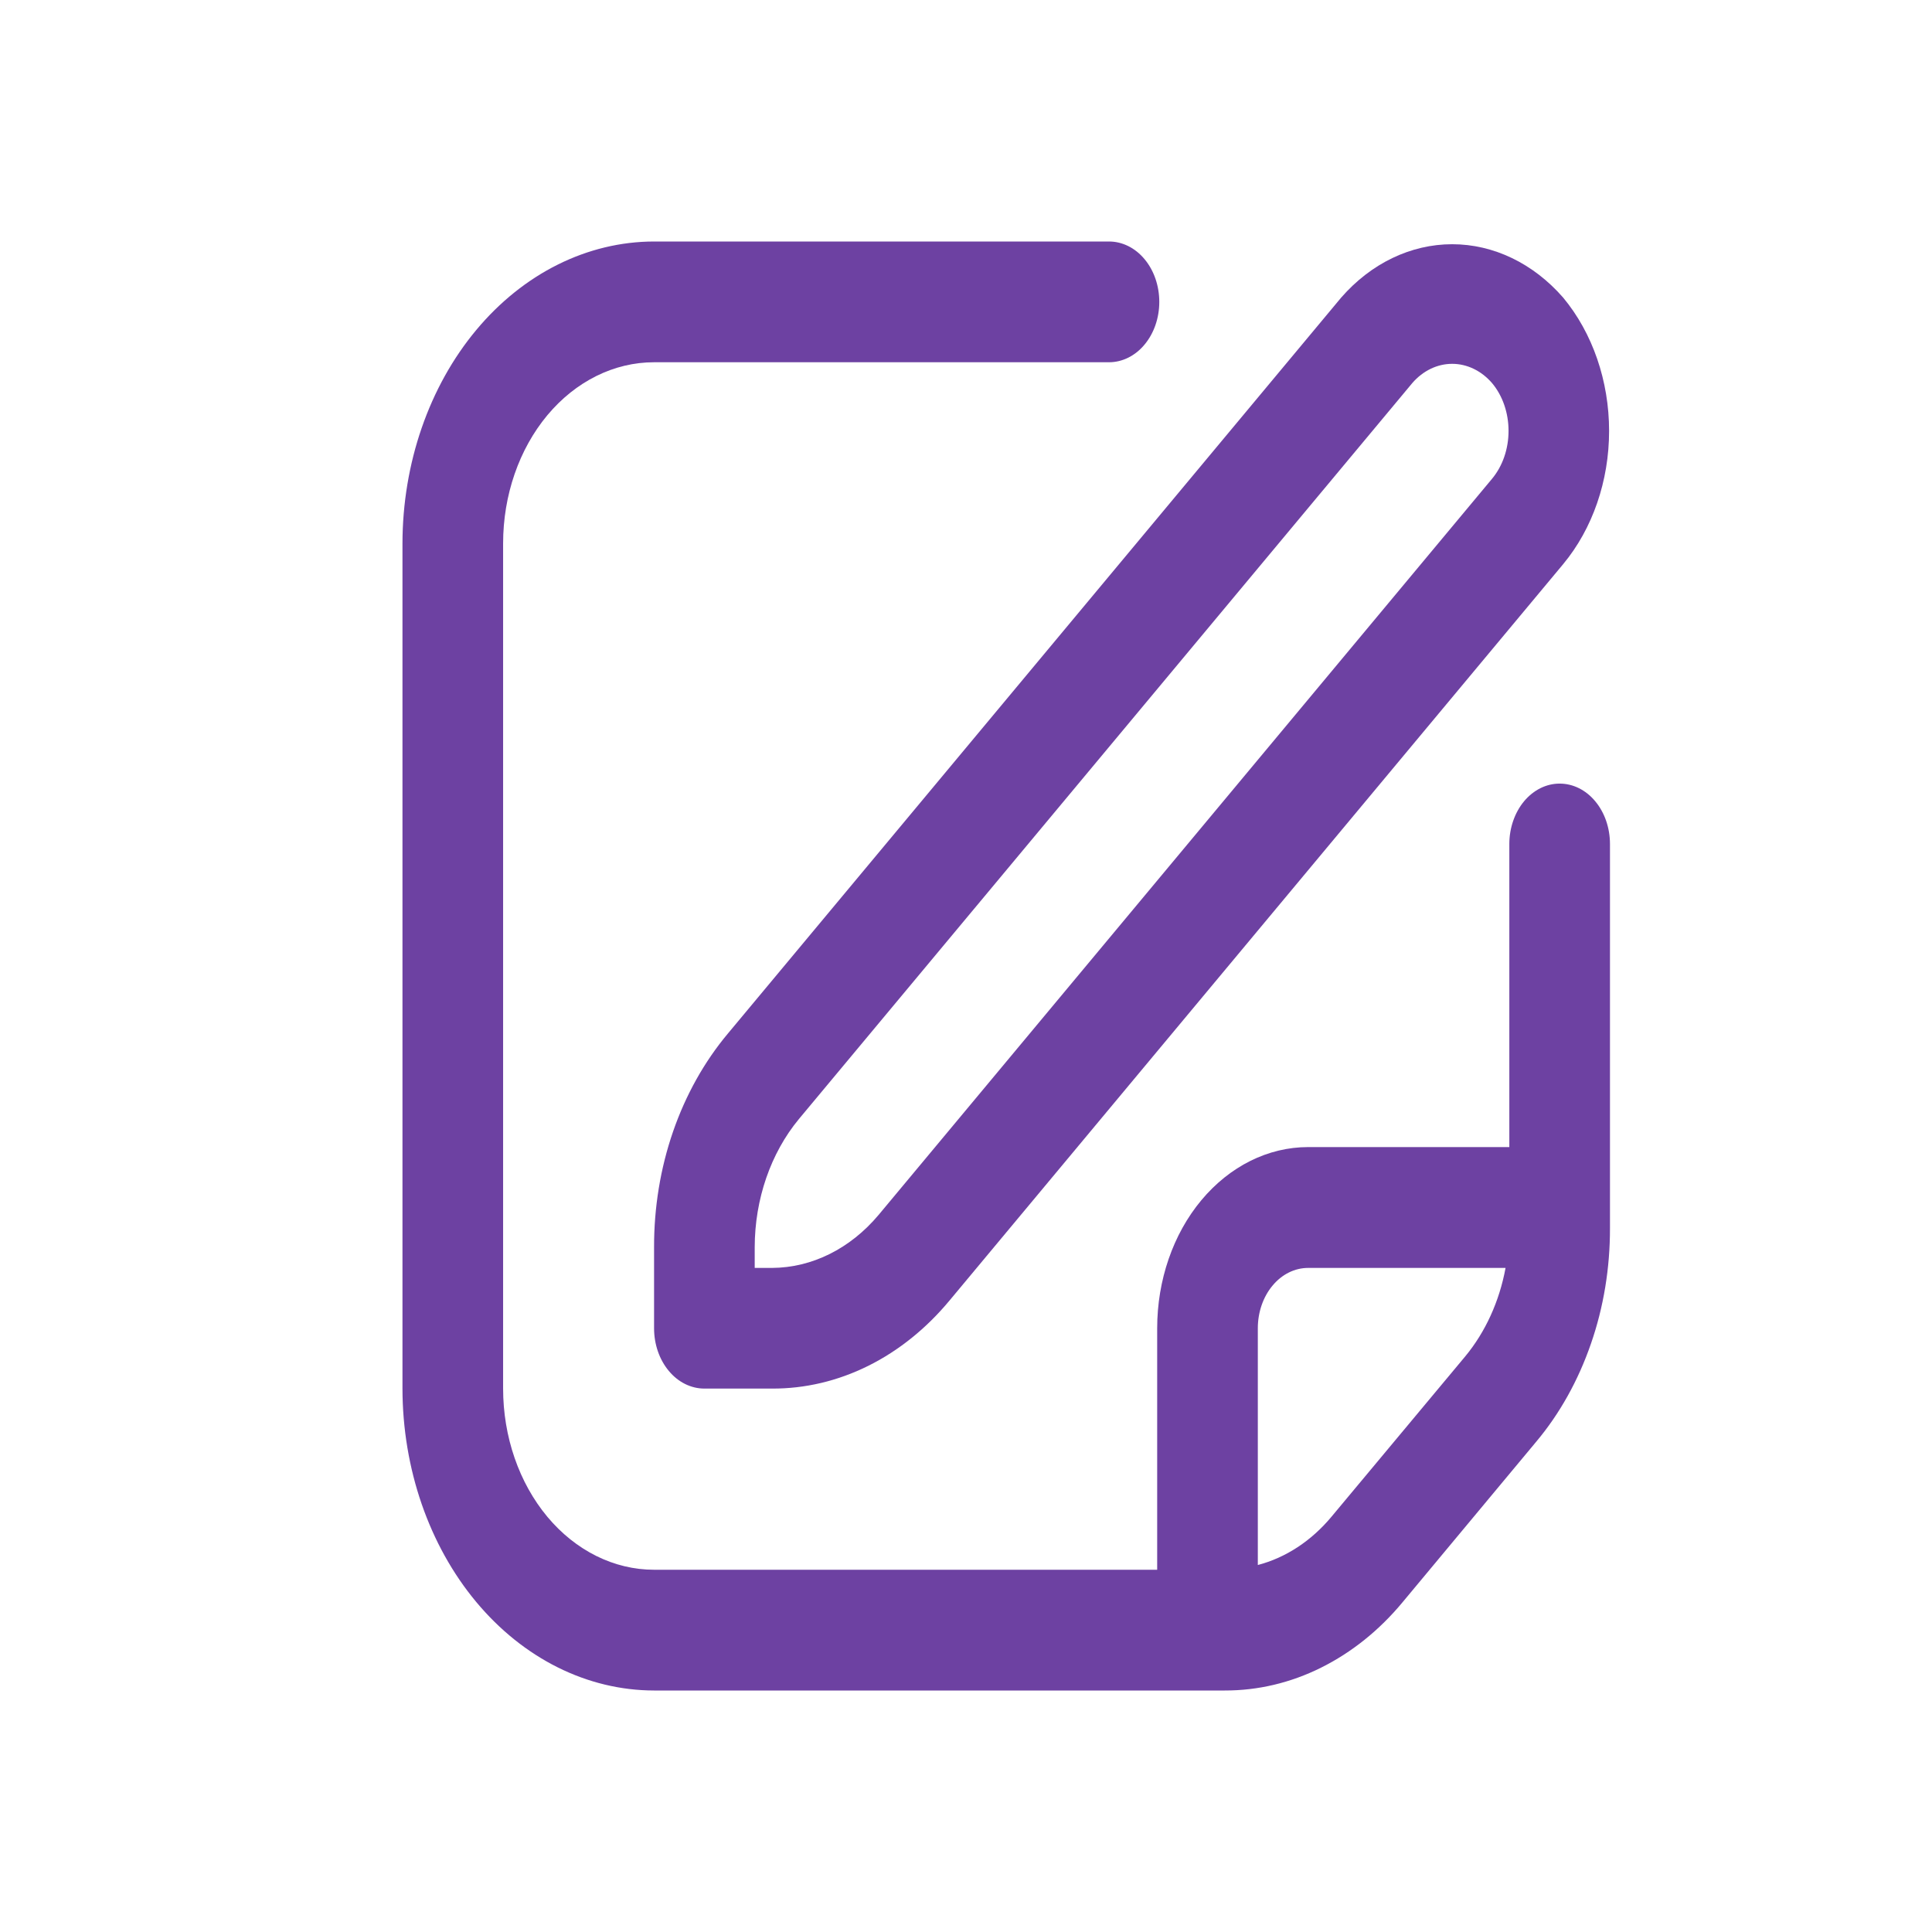 <svg width="22" height="22" viewBox="0 0 22 22" fill="none" xmlns="http://www.w3.org/2000/svg">
<g clip-path="url(#clip0_3096_6204)">
<path d="M15.272 3.389L8.287 11.771C8.02 12.09 7.808 12.469 7.664 12.886C7.52 13.303 7.447 13.75 7.448 14.202V15.125C7.448 15.307 7.508 15.482 7.616 15.611C7.723 15.74 7.869 15.812 8.021 15.812H8.79C9.166 15.814 9.539 15.726 9.887 15.553C10.235 15.38 10.55 15.126 10.815 14.806L17.8 6.424C18.135 6.021 18.323 5.476 18.323 4.907C18.323 4.338 18.135 3.792 17.8 3.389C17.46 2.999 17.007 2.781 16.536 2.781C16.065 2.781 15.612 2.999 15.272 3.389ZM16.99 5.452L10.005 13.834C9.682 14.219 9.246 14.436 8.79 14.438H8.594V14.202C8.595 13.655 8.776 13.131 9.097 12.743L16.082 4.362C16.204 4.221 16.367 4.143 16.536 4.143C16.705 4.143 16.868 4.221 16.99 4.362C17.111 4.506 17.178 4.702 17.178 4.907C17.178 5.111 17.111 5.307 16.99 5.452Z" fill="#6D41A2"/>
<path d="M17.76 8.923C17.608 8.923 17.463 8.995 17.355 9.124C17.248 9.253 17.187 9.428 17.187 9.611V13.062H14.896C14.44 13.062 14.003 13.28 13.68 13.667C13.358 14.053 13.177 14.578 13.177 15.125V17.875H7.448C6.992 17.875 6.555 17.658 6.232 17.271C5.91 16.884 5.729 16.36 5.729 15.812V6.188C5.729 5.64 5.91 5.116 6.232 4.729C6.555 4.342 6.992 4.125 7.448 4.125H12.628C12.78 4.125 12.926 4.053 13.033 3.924C13.141 3.795 13.201 3.62 13.201 3.438C13.201 3.255 13.141 3.08 13.033 2.951C12.926 2.822 12.78 2.75 12.628 2.75H7.448C6.688 2.751 5.96 3.114 5.423 3.758C4.886 4.402 4.584 5.276 4.583 6.188V15.812C4.584 16.724 4.886 17.598 5.423 18.242C5.96 18.886 6.688 19.249 7.448 19.25H13.946C14.323 19.251 14.696 19.163 15.043 18.99C15.391 18.817 15.707 18.564 15.972 18.244L17.494 16.416C17.761 16.098 17.972 15.719 18.116 15.302C18.261 14.885 18.334 14.437 18.333 13.986V9.611C18.333 9.428 18.273 9.253 18.165 9.124C18.058 8.995 17.912 8.923 17.76 8.923ZM15.162 17.271C14.932 17.547 14.641 17.738 14.323 17.821V15.125C14.323 14.943 14.383 14.768 14.491 14.639C14.598 14.51 14.744 14.438 14.896 14.438H17.144C17.074 14.818 16.915 15.167 16.686 15.444L15.162 17.271Z" fill="#6D41A2"/>
</g>
<defs>
<clipPath id="clip0_3096_6204">
<rect width="22" height="22" fill="white"/>
</clipPath>
</defs>
</svg>
